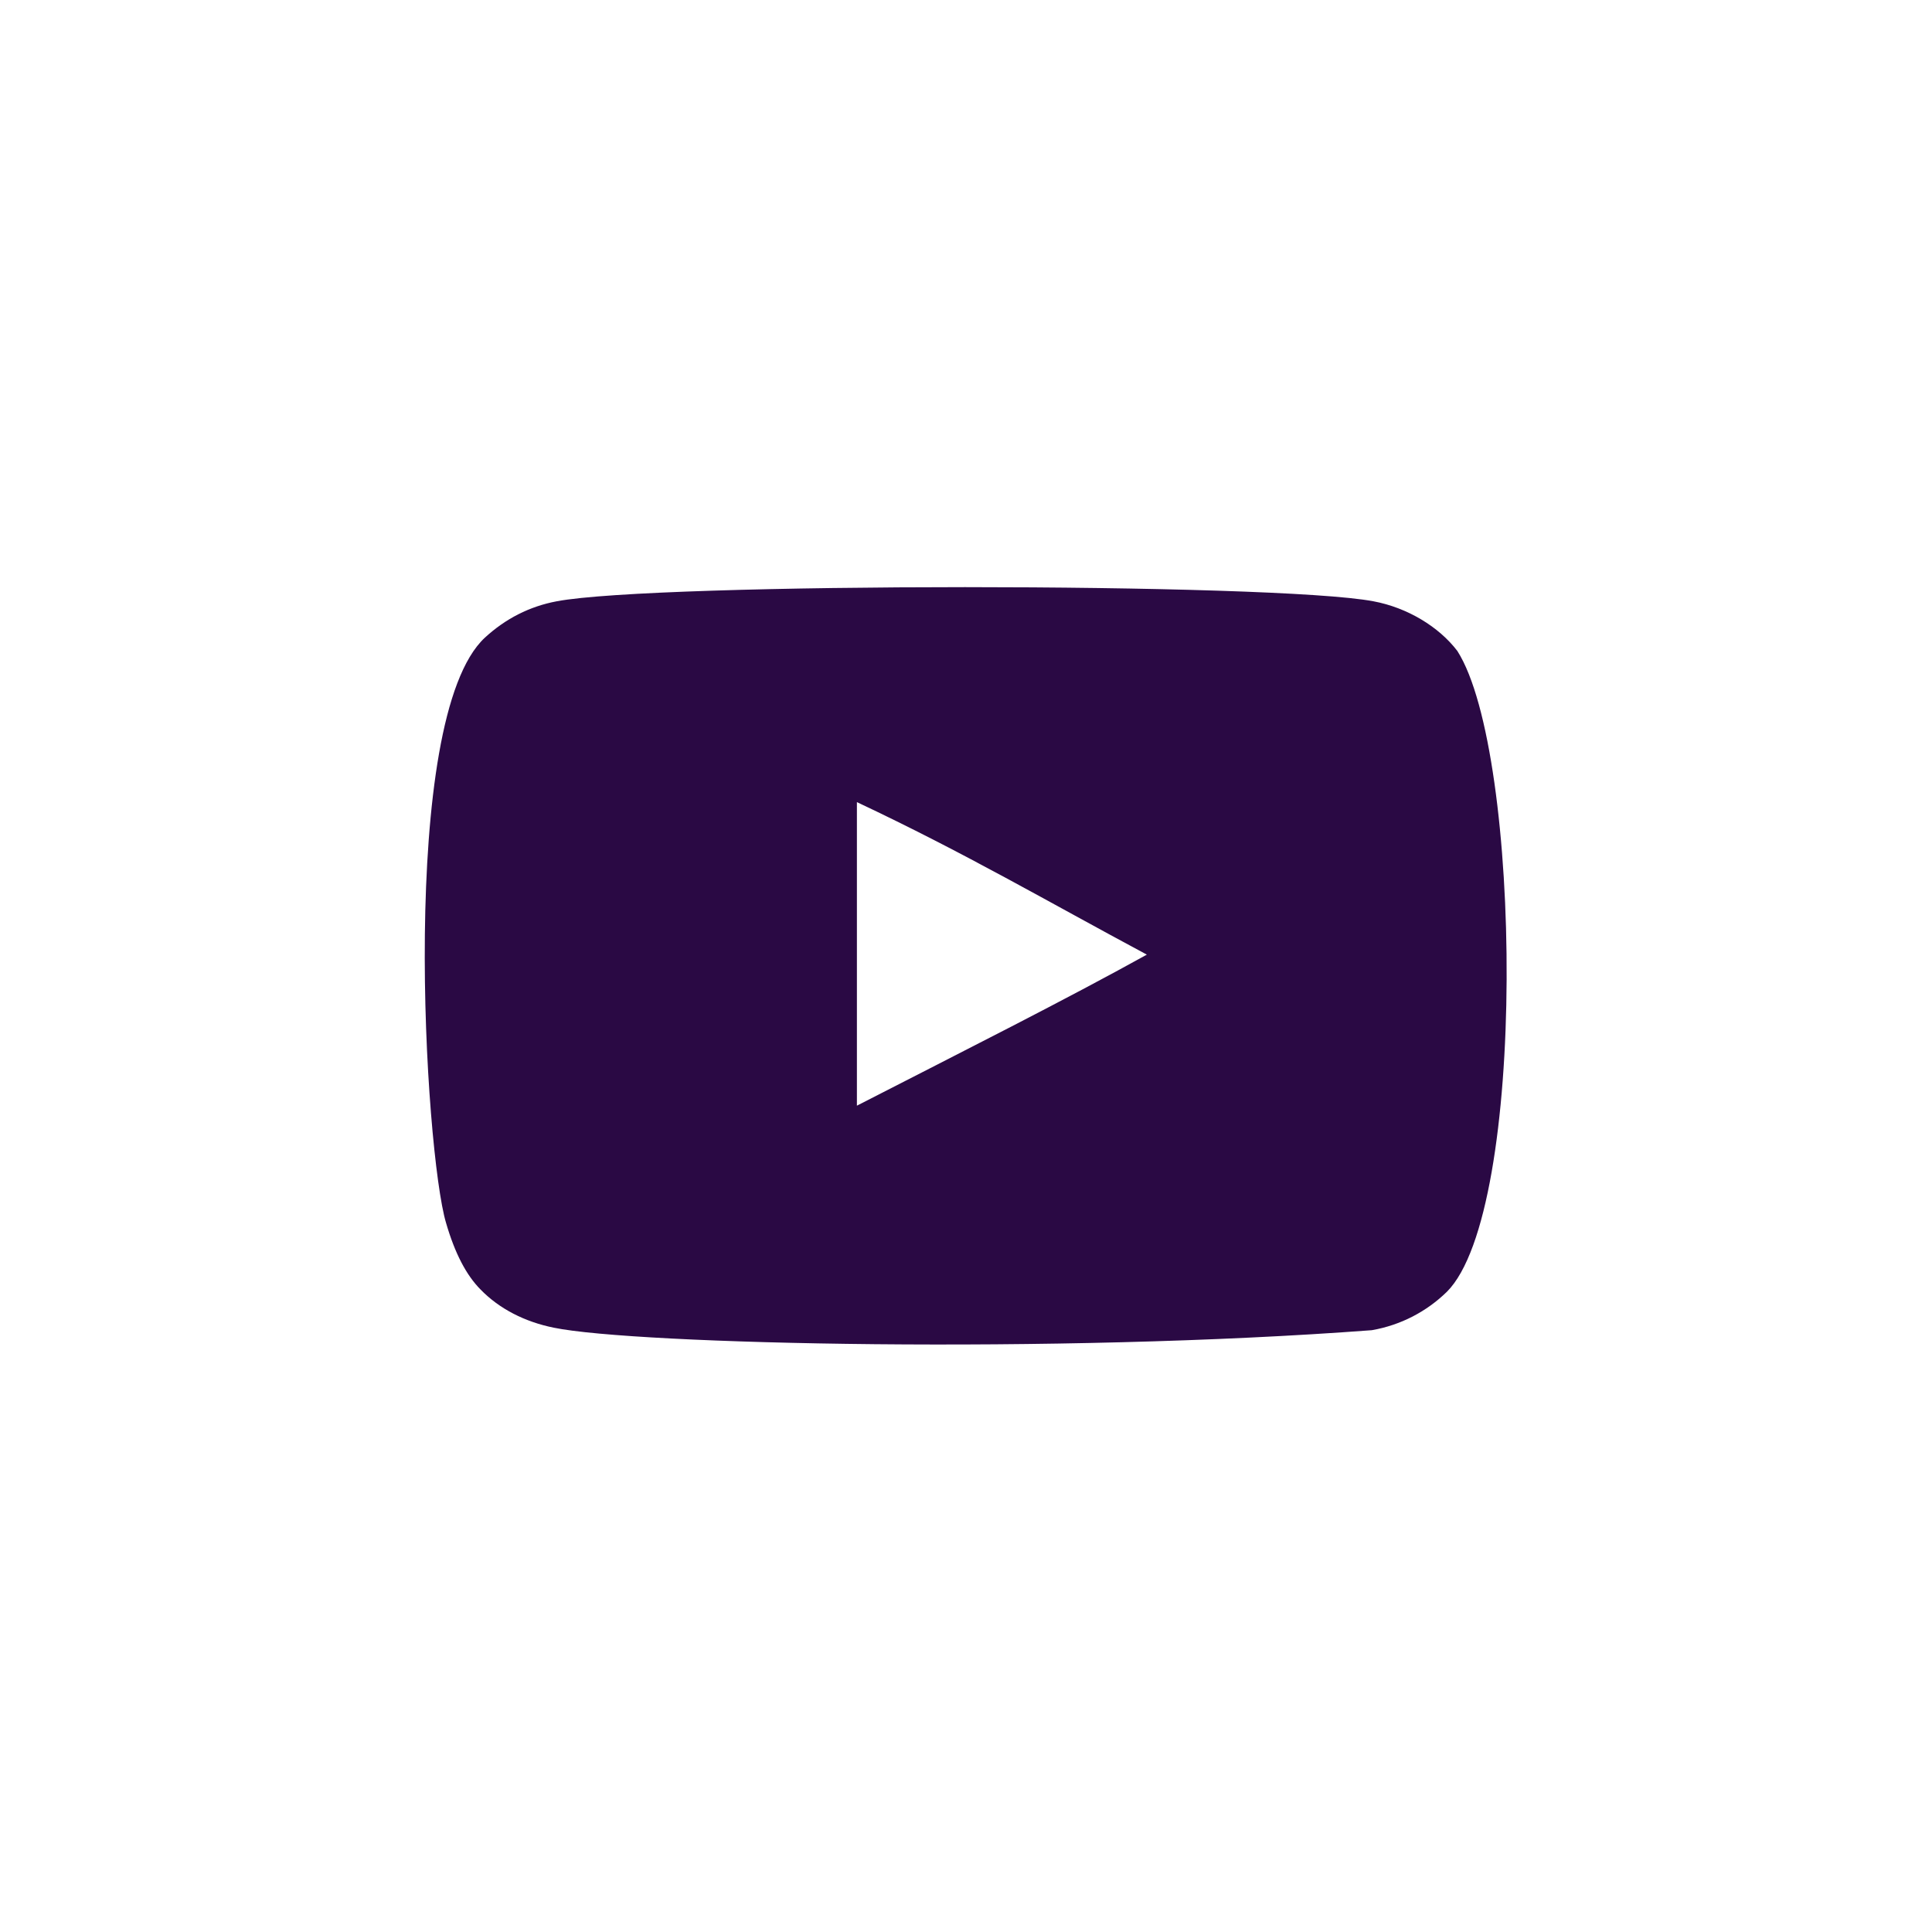<svg xmlns="http://www.w3.org/2000/svg" xmlns:xlink="http://www.w3.org/1999/xlink" width="500" zoomAndPan="magnify" viewBox="0 0 375 375" height="500" preserveAspectRatio="xMidYMid meet" version="1.0"><defs><clipPath id="b1a650b2e4"><path d="M 82.441 113.961 L 292.441 113.961 L 292.441 260.961 L 82.441 260.961 Z M 82.441 113.961 " clip-rule="nonzero"/></clipPath></defs><rect x="-37.5" width="450" fill="#ffffff" y="-37.5" height="450" fill-opacity="1"/><rect x="-37.5" width="450" fill="#ffffff" y="-37.5" height="450" fill-opacity="1"/><g clip-path="url(#b1a650b2e4)"><path fill="#2a0944" d="M 166.324 214.613 L 166.324 155.691 C 187.238 165.535 203.441 175.039 222.602 185.293 C 206.797 194.055 187.238 203.891 166.32 214.613 M 282.895 126.383 C 279.289 121.633 273.137 117.934 266.59 116.711 C 247.348 113.055 127.289 113.043 108.055 116.711 C 102.805 117.695 98.129 120.074 94.113 123.77 C 77.191 139.48 82.496 223.707 86.574 237.352 C 88.289 243.258 90.508 247.52 93.297 250.316 C 96.895 254.016 101.824 256.559 107.48 257.703 C 123.324 260.977 204.957 262.812 266.258 258.191 C 271.906 257.207 276.902 254.578 280.848 250.727 C 296.492 235.086 295.426 146.117 282.895 126.391 " fill-opacity="1" fill-rule="evenodd"/></g></svg>